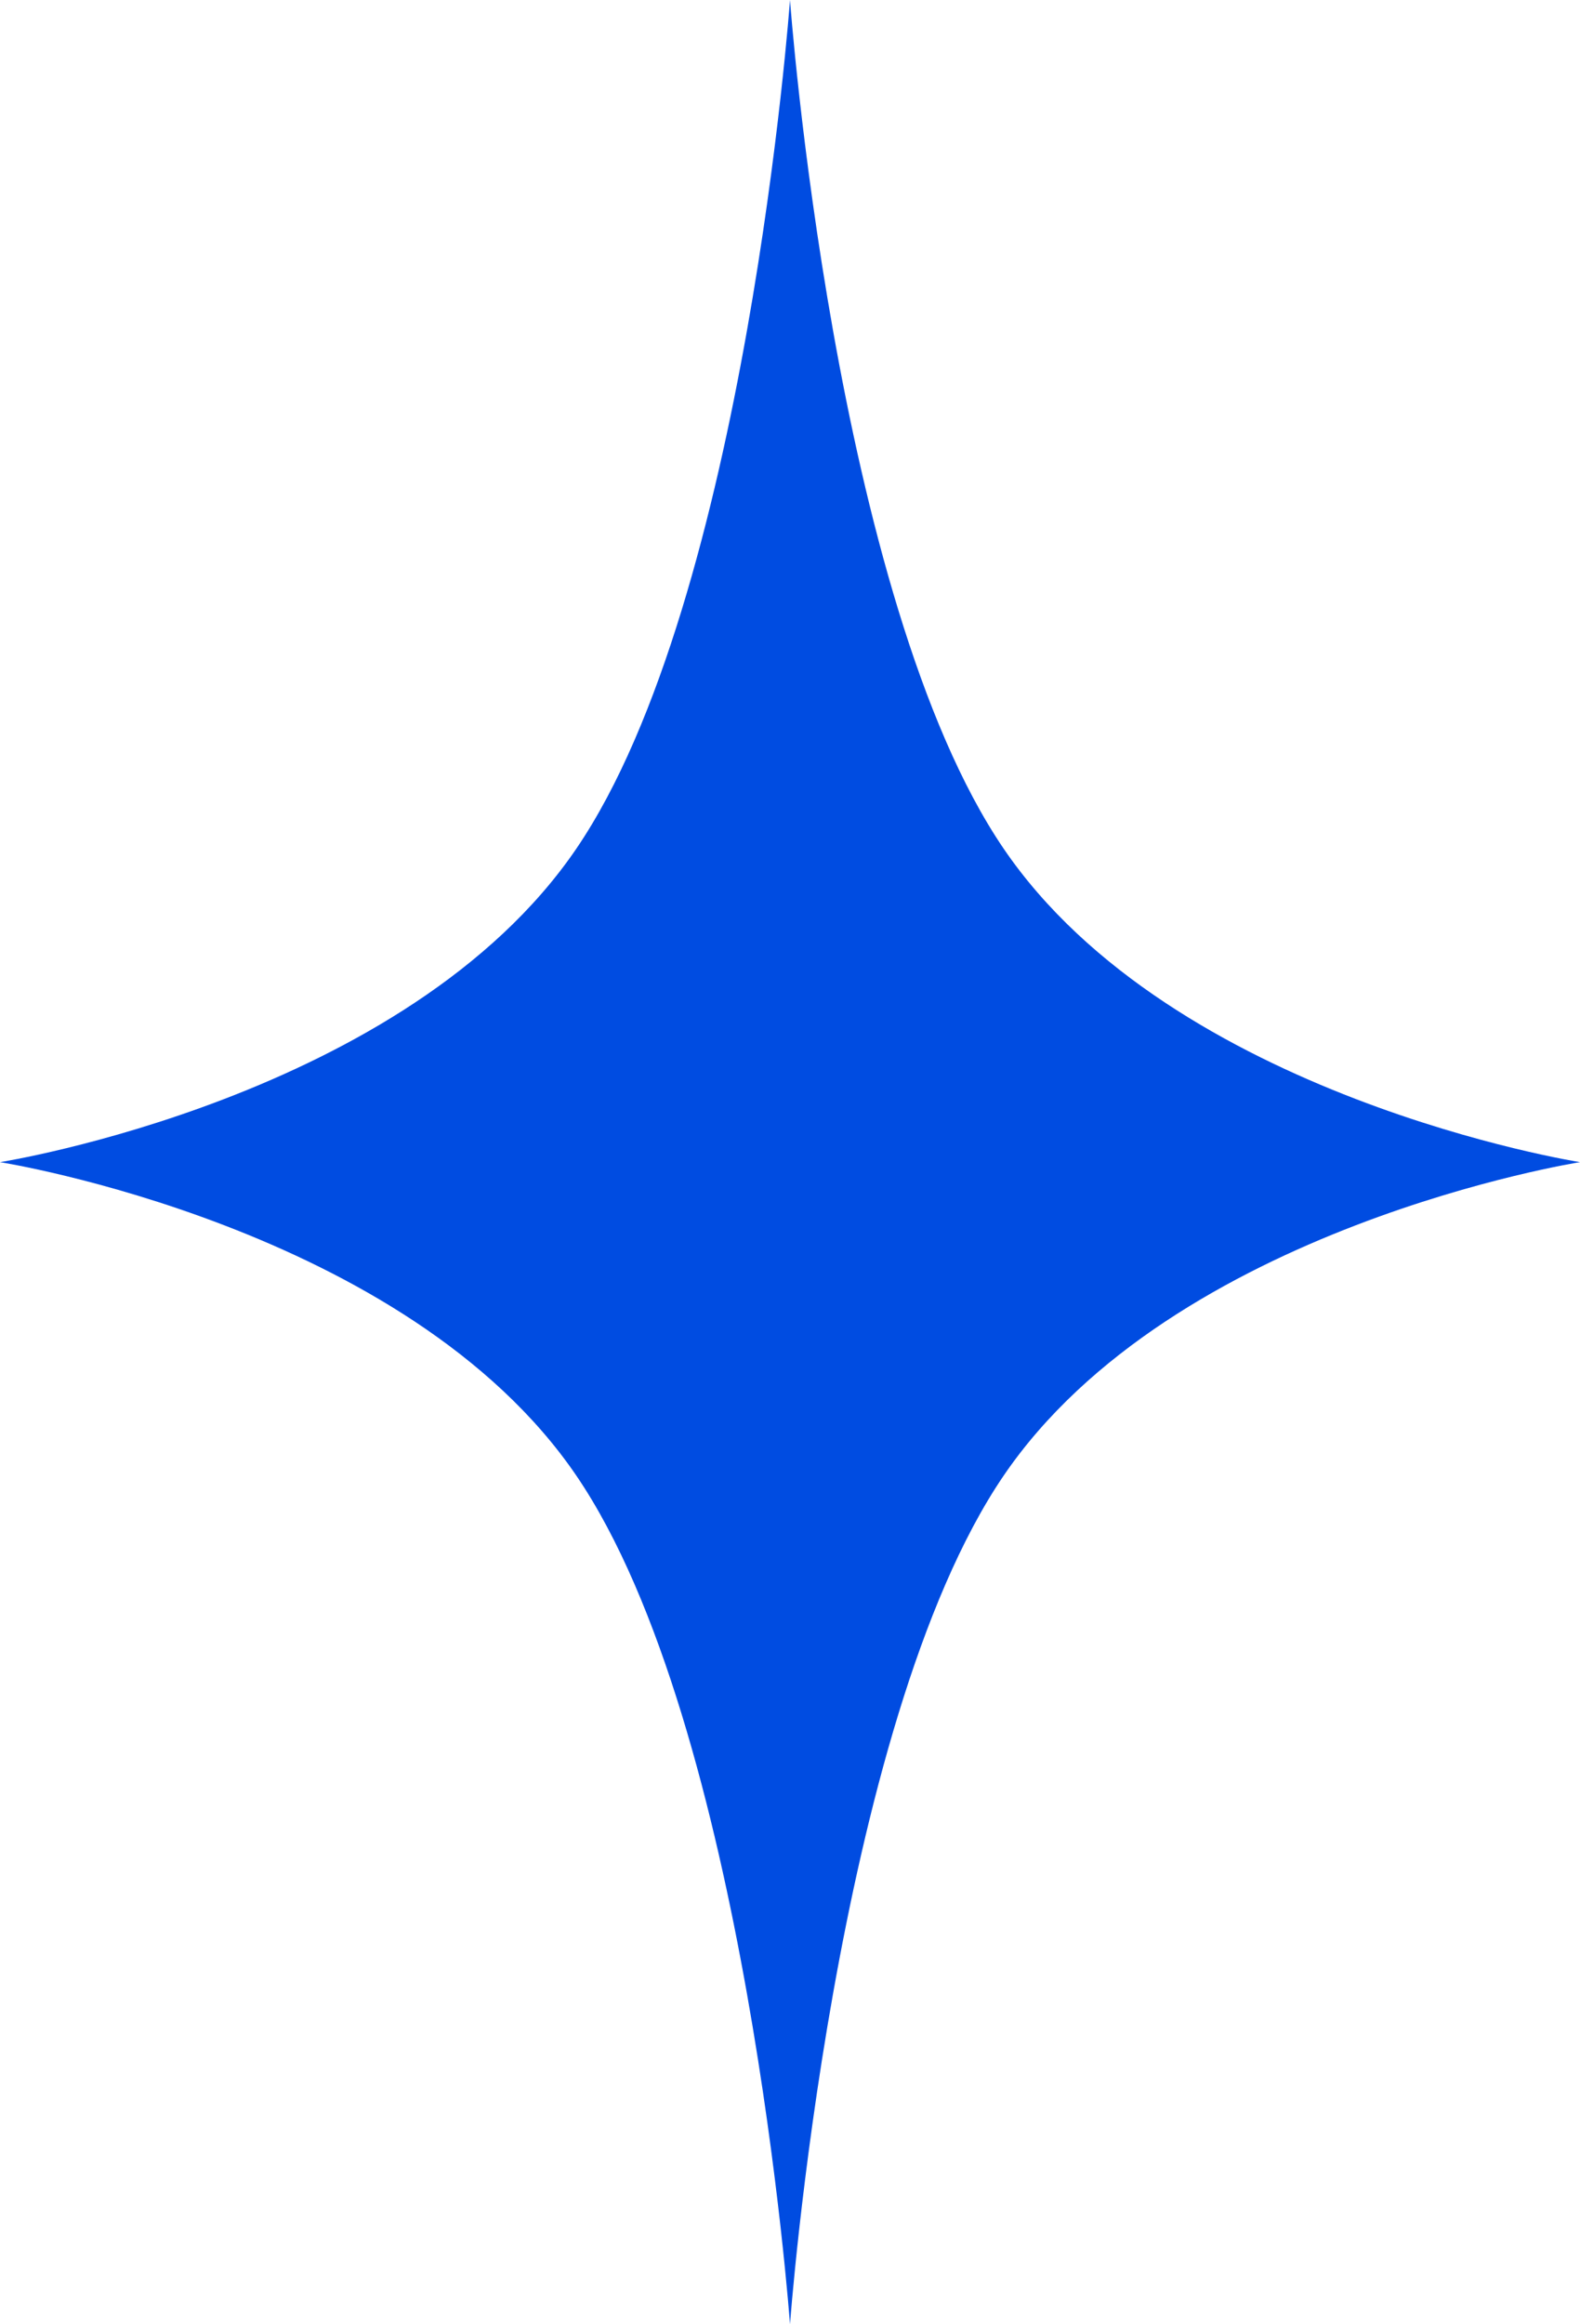 <svg width="17" height="25" viewBox="0 0 17 25" fill="none" xmlns="http://www.w3.org/2000/svg">
<path d="M8.5 0C8.5 0 8.969 6.437 10.796 9.124C12.623 11.81 17 12.5 17 12.5C17 12.5 12.623 13.19 10.796 15.876C8.969 18.563 8.5 25 8.5 25C8.5 25 8.031 18.563 6.204 15.876C4.377 13.19 0 12.5 0 12.5C0 12.5 4.377 11.81 6.204 9.124C8.031 6.437 8.5 0 8.5 0Z" fill="#004CE1"/>
</svg>
